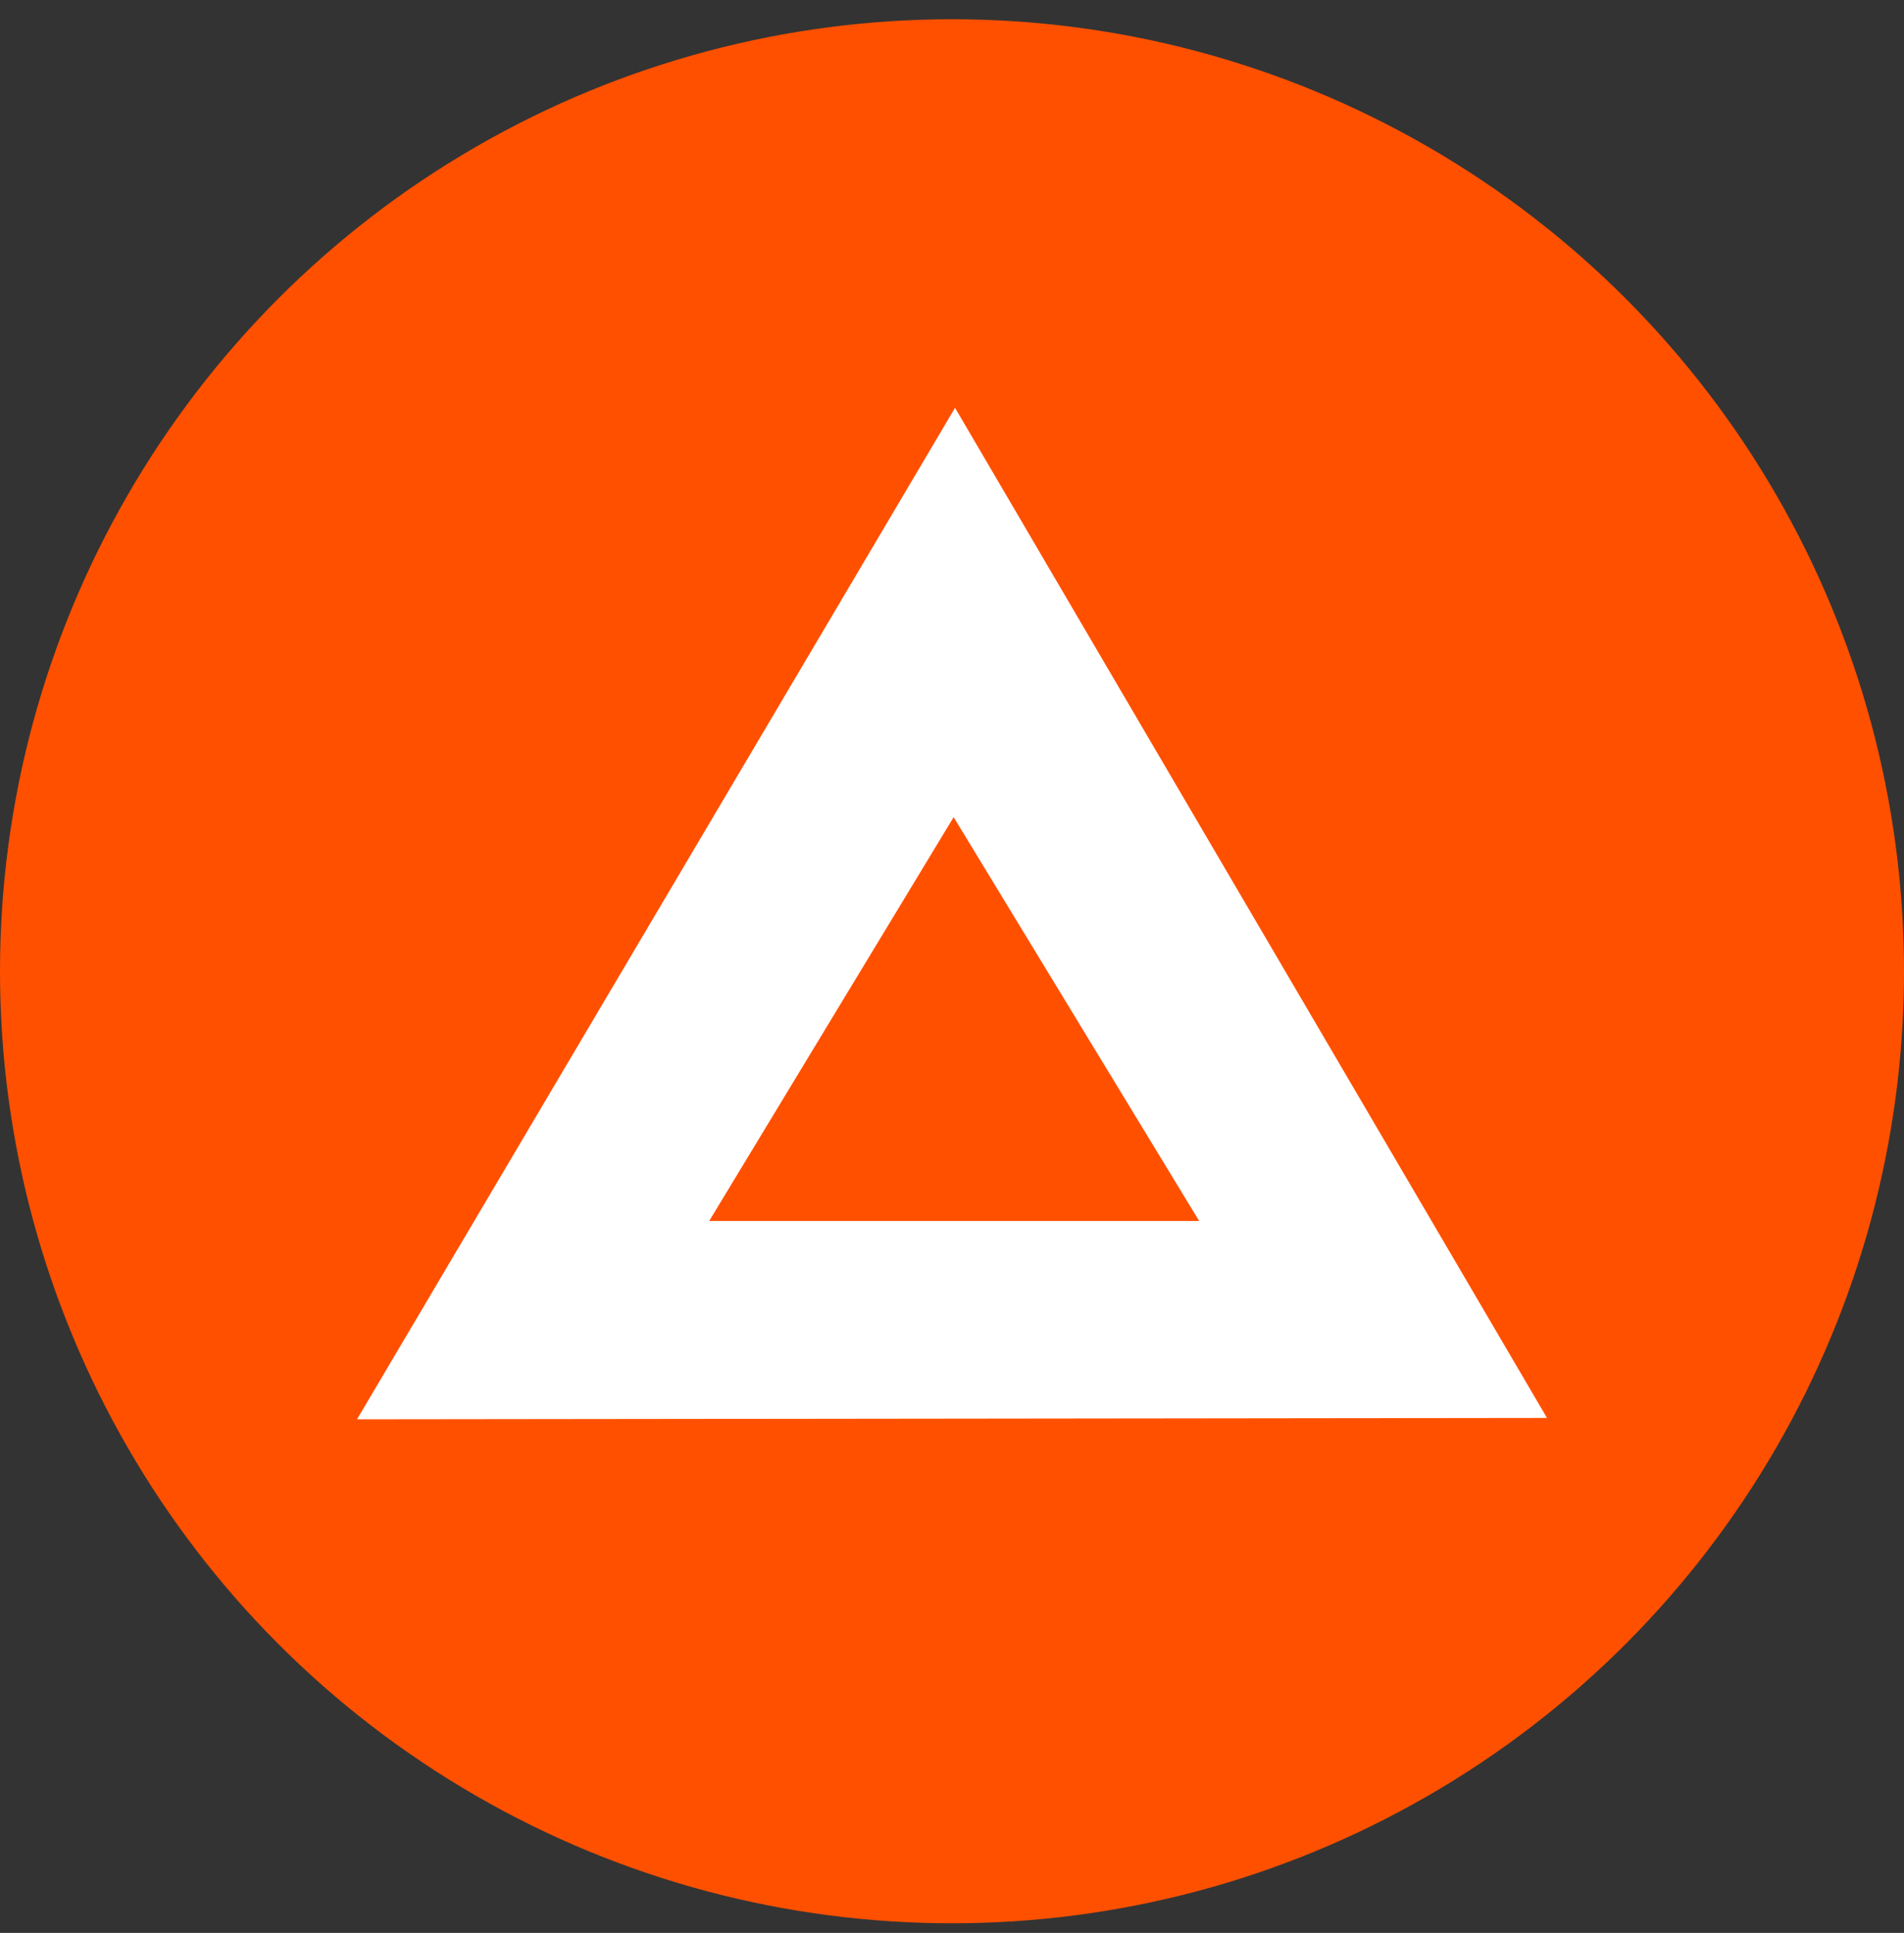 <svg xmlns="http://www.w3.org/2000/svg" width="66" height="67" viewBox="0 0 66 67">
    <rect x="0" y="0" width="66" height="67" fill="#333333" stroke="none"/>
    <g fill="none" fill-rule="nonzero" transform="translate(0 .667)">
        <circle cx="33" cy="33" r="33" fill="#FF5000"/>
        <path fill="#FFF" d="M12.375 48.531l20.73-35.062 20.52 35.014-41.25.048zm20.682-20.873l-8.474 13.998h16.985l-8.511-13.998z"/>
    </g>
</svg>
